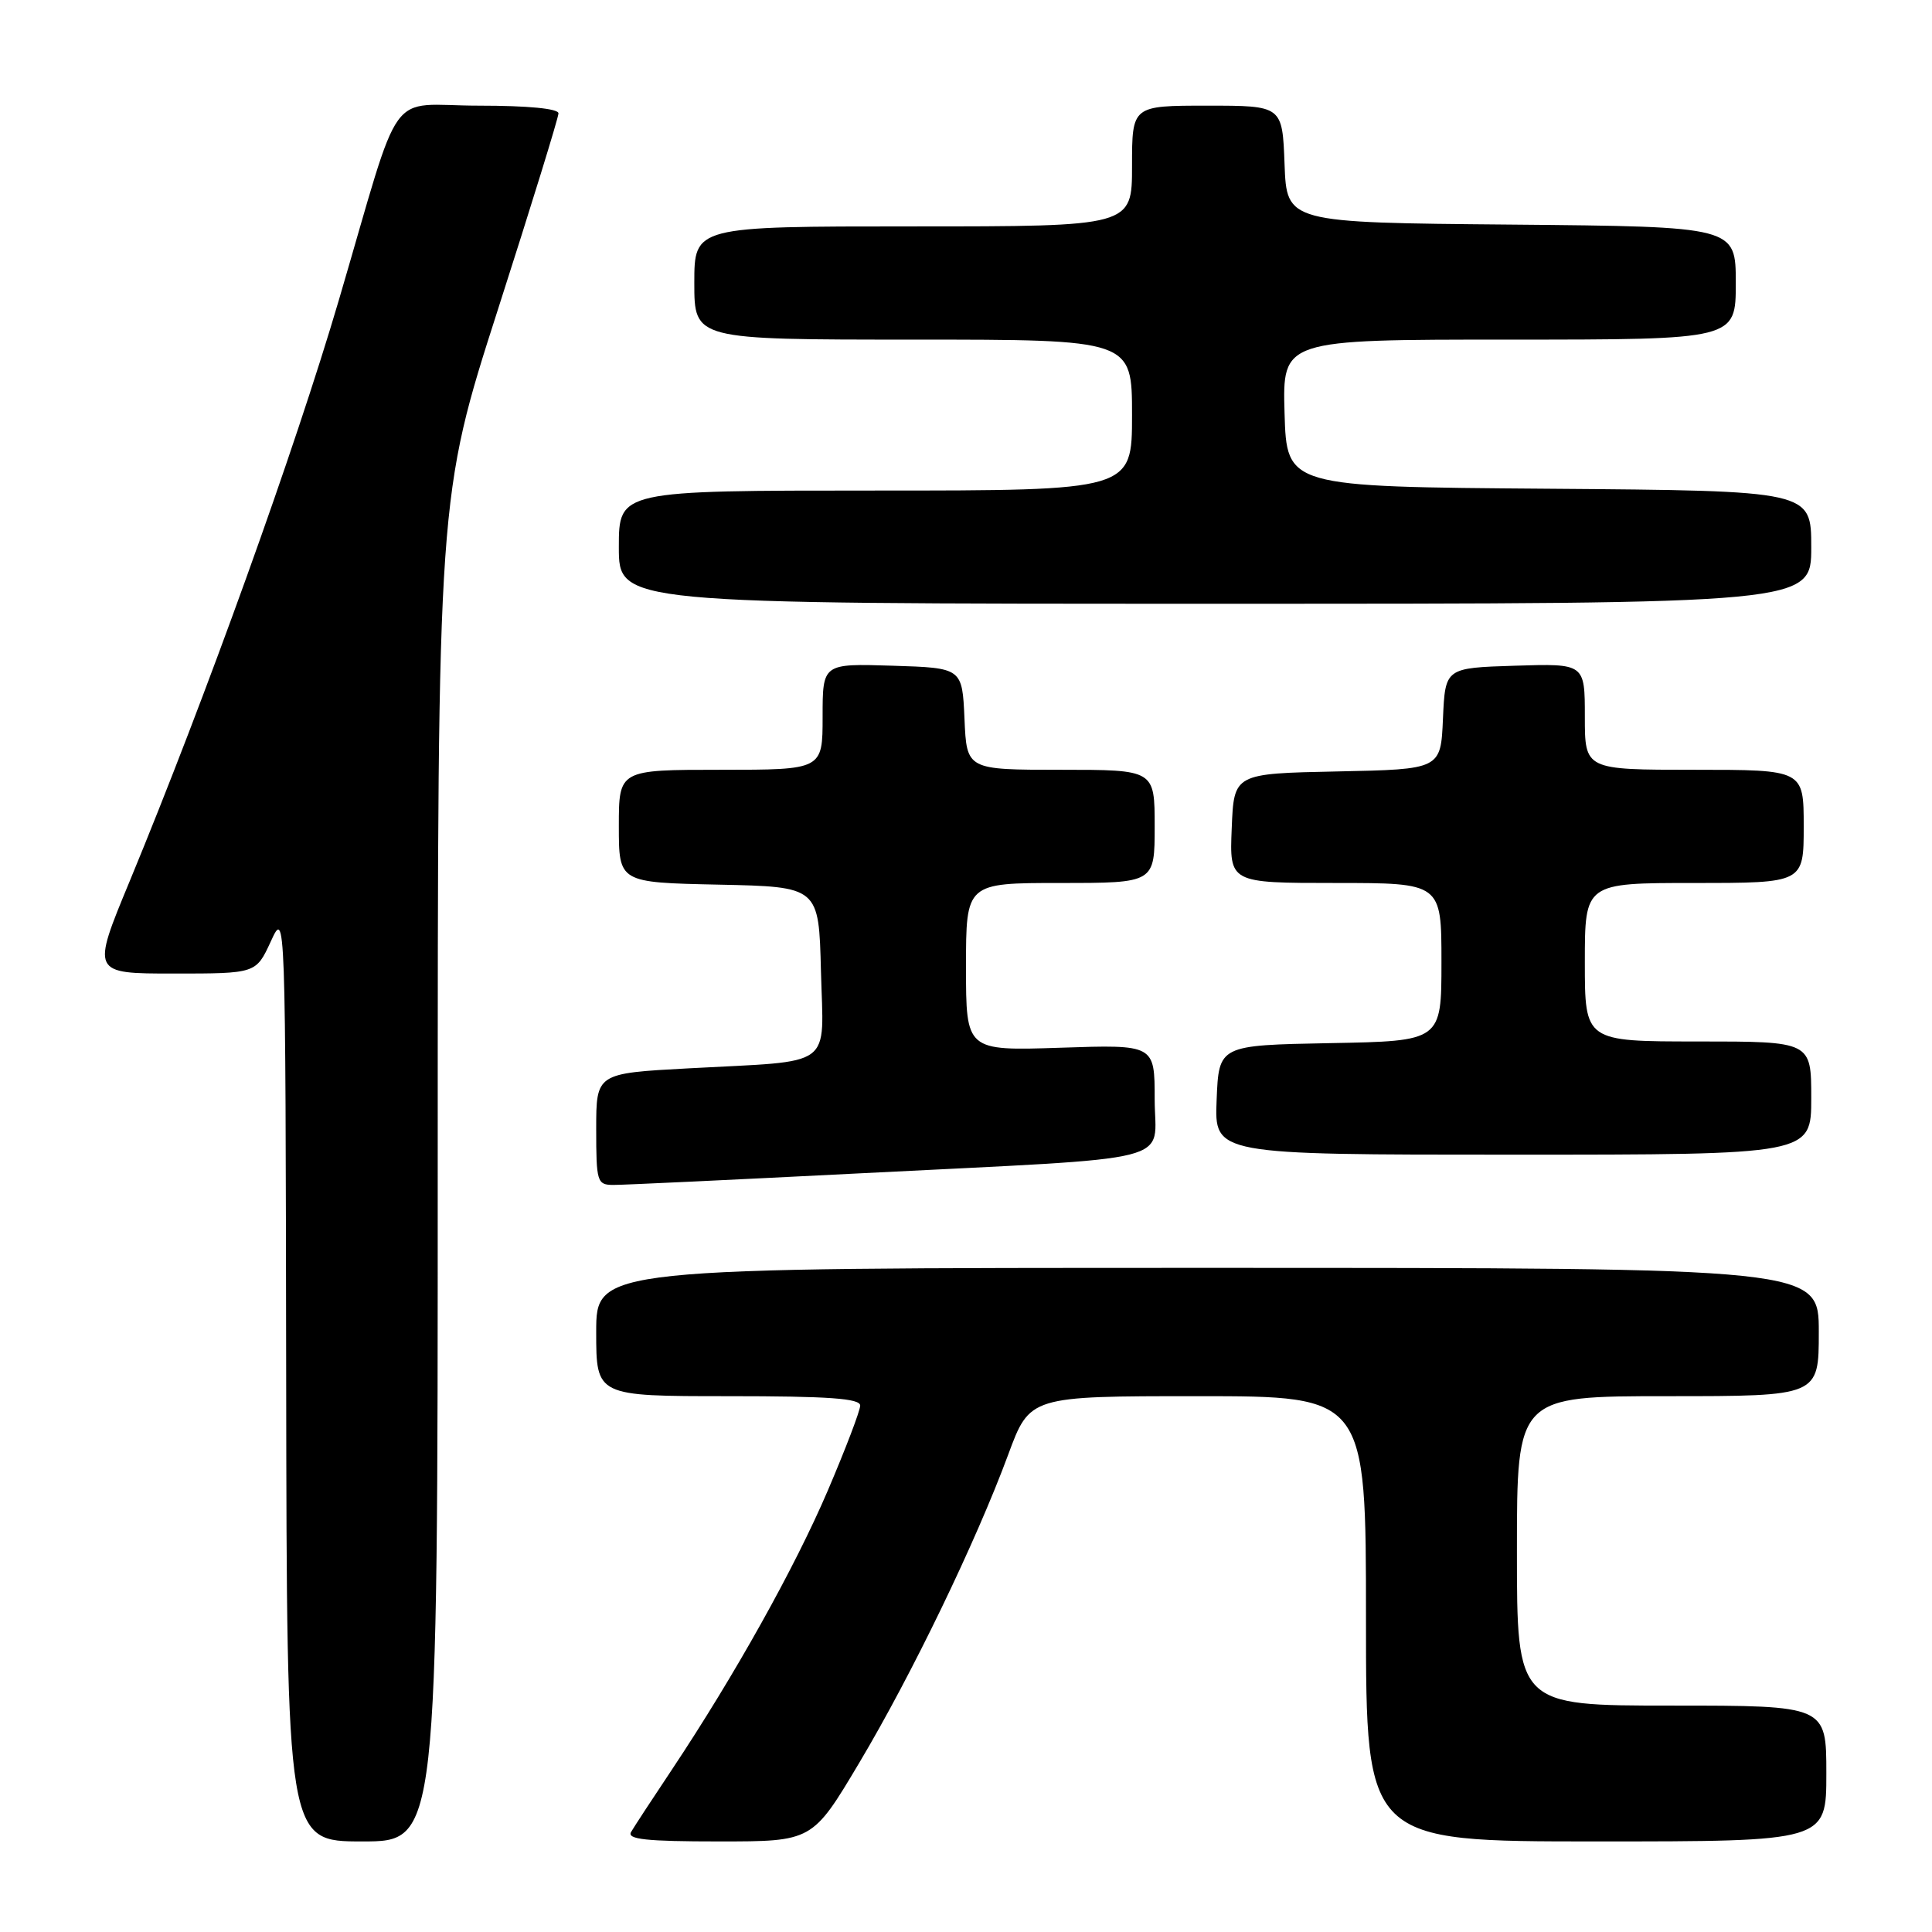 <?xml version="1.0" encoding="UTF-8" standalone="no"?>
<!DOCTYPE svg PUBLIC "-//W3C//DTD SVG 1.1//EN" "http://www.w3.org/Graphics/SVG/1.1/DTD/svg11.dtd" >
<svg xmlns="http://www.w3.org/2000/svg" xmlns:xlink="http://www.w3.org/1999/xlink" version="1.1" viewBox="0 0 256 256">
 <g >
 <path fill="currentColor"
d=" M 58.00 154.92 C 58.00 65.84 58.00 65.84 66.00 40.94 C 70.40 27.24 74.00 15.58 74.00 15.02 C 74.00 14.39 69.95 14.00 63.48 14.00 C 51.04 14.00 53.46 10.64 44.90 39.76 C 39.06 59.62 27.24 92.45 17.19 116.75 C 12.11 129.00 12.11 129.00 23.02 129.00 C 33.92 129.00 33.92 129.00 35.88 124.75 C 37.83 120.50 37.83 120.50 37.92 182.25 C 38.00 244.00 38.00 244.00 48.00 244.00 C 58.00 244.00 58.00 244.00 58.00 154.92 Z  M 113.85 233.59 C 120.82 221.89 129.29 204.37 133.59 192.75 C 136.45 185.00 136.45 185.00 158.73 185.00 C 181.00 185.00 181.00 185.00 181.00 214.50 C 181.00 244.00 181.00 244.00 211.50 244.00 C 242.00 244.00 242.00 244.00 242.00 235.00 C 242.00 226.00 242.00 226.00 221.50 226.00 C 201.00 226.00 201.00 226.00 201.00 205.50 C 201.00 185.00 201.00 185.00 221.00 185.00 C 241.00 185.00 241.00 185.00 241.00 176.50 C 241.00 168.00 241.00 168.00 160.00 168.00 C 79.00 168.00 79.00 168.00 79.00 176.50 C 79.00 185.00 79.00 185.00 96.50 185.00 C 109.84 185.00 114.00 185.30 113.98 186.25 C 113.97 186.94 112.04 192.00 109.69 197.50 C 105.32 207.72 97.33 222.02 89.02 234.50 C 86.45 238.35 84.02 242.06 83.62 242.75 C 83.05 243.72 85.63 244.00 95.27 244.00 C 107.65 244.00 107.65 244.00 113.85 233.59 Z  M 114.00 155.47 C 157.11 153.28 153.00 154.31 153.00 145.64 C 153.00 138.41 153.00 138.41 140.50 138.83 C 128.00 139.24 128.00 139.24 128.00 128.12 C 128.00 117.00 128.00 117.00 140.50 117.00 C 153.00 117.00 153.00 117.00 153.00 109.50 C 153.00 102.00 153.00 102.00 140.55 102.00 C 128.09 102.00 128.09 102.00 127.80 95.25 C 127.50 88.50 127.50 88.50 118.25 88.21 C 109.00 87.92 109.00 87.92 109.00 94.96 C 109.00 102.00 109.00 102.00 95.50 102.00 C 82.00 102.00 82.00 102.00 82.00 109.47 C 82.00 116.94 82.00 116.94 95.25 117.22 C 108.50 117.50 108.50 117.50 108.78 128.66 C 109.11 141.76 110.82 140.50 91.25 141.56 C 79.00 142.22 79.00 142.22 79.00 149.61 C 79.00 156.60 79.12 157.00 81.25 157.01 C 82.49 157.02 97.22 156.32 114.00 155.47 Z  M 240.00 145.50 C 240.00 138.00 240.00 138.00 225.00 138.00 C 210.00 138.00 210.00 138.00 210.00 127.50 C 210.00 117.00 210.00 117.00 224.50 117.00 C 239.00 117.00 239.00 117.00 239.00 109.50 C 239.00 102.00 239.00 102.00 224.50 102.00 C 210.00 102.00 210.00 102.00 210.00 94.96 C 210.00 87.92 210.00 87.92 200.75 88.21 C 191.50 88.50 191.50 88.50 191.20 95.22 C 190.91 101.94 190.91 101.94 177.20 102.22 C 163.50 102.50 163.50 102.50 163.21 109.75 C 162.91 117.00 162.91 117.00 176.96 117.00 C 191.00 117.00 191.00 117.00 191.00 127.47 C 191.00 137.95 191.00 137.95 176.25 138.22 C 161.50 138.50 161.50 138.50 161.21 145.75 C 160.91 153.00 160.91 153.00 200.46 153.00 C 240.00 153.00 240.00 153.00 240.00 145.50 Z  M 240.00 72.51 C 240.00 65.03 240.00 65.03 205.25 64.76 C 170.50 64.50 170.50 64.50 170.21 54.75 C 169.93 45.00 169.93 45.00 199.96 45.00 C 230.00 45.00 230.00 45.00 230.00 37.51 C 230.00 30.03 230.00 30.03 200.25 29.76 C 170.50 29.50 170.50 29.50 170.21 21.75 C 169.92 14.00 169.92 14.00 159.96 14.00 C 150.00 14.00 150.00 14.00 150.00 22.00 C 150.00 30.00 150.00 30.00 121.00 30.00 C 92.00 30.00 92.00 30.00 92.00 37.50 C 92.00 45.00 92.00 45.00 121.00 45.00 C 150.00 45.00 150.00 45.00 150.00 55.00 C 150.00 65.00 150.00 65.00 116.00 65.00 C 82.00 65.00 82.00 65.00 82.00 72.50 C 82.00 80.00 82.00 80.00 161.00 80.00 C 240.00 80.00 240.00 80.00 240.00 72.51 Z "/>
</g>
</svg>